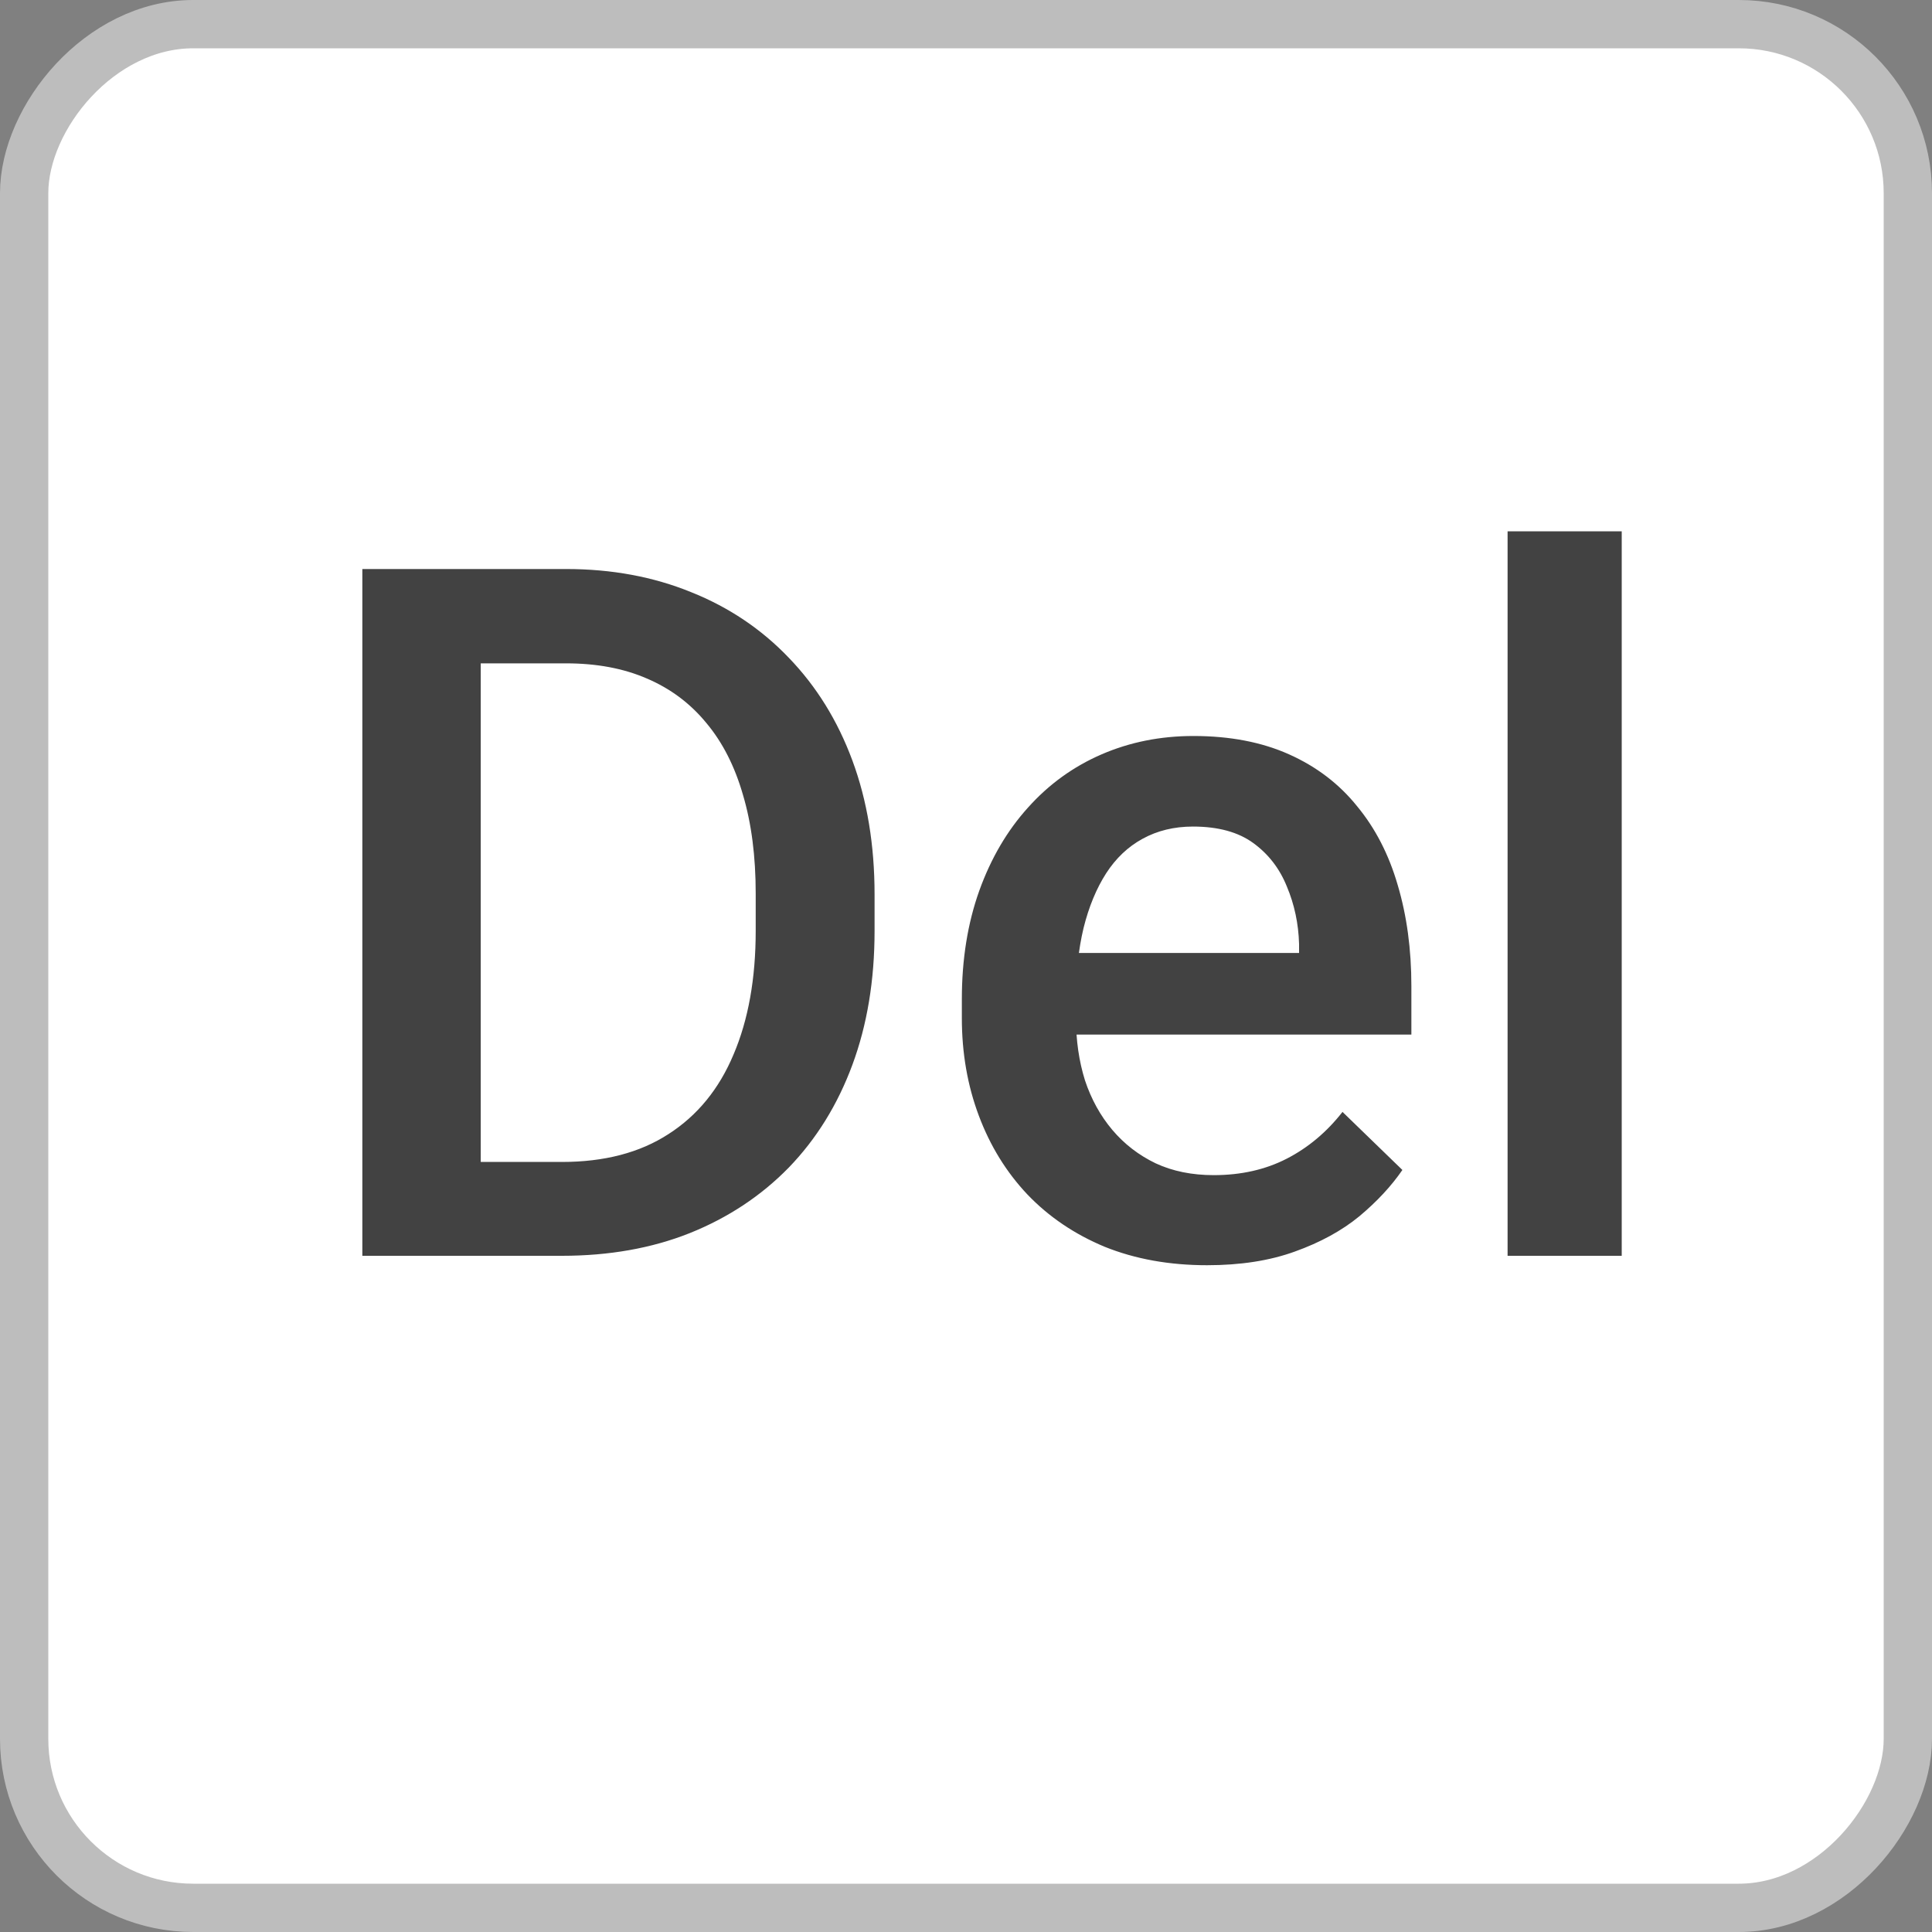 <svg width="40" height="40" viewBox="0 0 40 40" fill="none" xmlns="http://www.w3.org/2000/svg">
<rect x="0" y="0" width="40" height="40" fill="#808080" stroke="none"/>
<rect x="-0.5" y="0.5" width="39" height="39" rx="3.5" transform="matrix(-1 0 0 1 39 0)" fill="white"/>
<path d="M11.633 26H8.596L8.615 24.057H11.633C12.512 24.057 13.247 23.865 13.84 23.48C14.439 23.096 14.888 22.546 15.188 21.83C15.493 21.114 15.646 20.261 15.646 19.271V18.5C15.646 17.732 15.559 17.051 15.383 16.459C15.213 15.867 14.96 15.368 14.621 14.965C14.289 14.561 13.879 14.255 13.391 14.047C12.909 13.838 12.352 13.734 11.721 13.734H8.537V11.781H11.721C12.665 11.781 13.527 11.941 14.309 12.26C15.09 12.572 15.764 13.025 16.33 13.617C16.903 14.21 17.342 14.919 17.648 15.746C17.954 16.573 18.107 17.497 18.107 18.52V19.271C18.107 20.294 17.954 21.218 17.648 22.045C17.342 22.872 16.903 23.581 16.33 24.174C15.757 24.76 15.074 25.212 14.279 25.531C13.492 25.844 12.609 26 11.633 26ZM9.953 11.781V26H7.502V11.781H9.953ZM24.992 26.195C24.211 26.195 23.505 26.068 22.873 25.814C22.248 25.554 21.714 25.193 21.271 24.73C20.835 24.268 20.5 23.725 20.266 23.1C20.031 22.475 19.914 21.801 19.914 21.078V20.688C19.914 19.861 20.035 19.112 20.275 18.441C20.516 17.771 20.852 17.198 21.281 16.723C21.711 16.241 22.219 15.873 22.805 15.619C23.391 15.365 24.025 15.238 24.709 15.238C25.464 15.238 26.125 15.365 26.691 15.619C27.258 15.873 27.727 16.231 28.098 16.693C28.475 17.149 28.755 17.693 28.938 18.324C29.126 18.956 29.221 19.652 29.221 20.414V21.42H21.057V19.73H26.896V19.545C26.884 19.122 26.799 18.725 26.643 18.354C26.493 17.982 26.262 17.683 25.949 17.455C25.637 17.227 25.22 17.113 24.699 17.113C24.309 17.113 23.96 17.198 23.654 17.367C23.355 17.53 23.104 17.768 22.902 18.08C22.701 18.393 22.544 18.77 22.434 19.213C22.329 19.649 22.277 20.141 22.277 20.688V21.078C22.277 21.54 22.339 21.97 22.463 22.367C22.593 22.758 22.782 23.1 23.029 23.393C23.277 23.686 23.576 23.917 23.928 24.086C24.279 24.249 24.68 24.33 25.129 24.33C25.695 24.33 26.2 24.216 26.643 23.988C27.085 23.76 27.469 23.438 27.795 23.021L29.035 24.223C28.807 24.555 28.511 24.874 28.146 25.18C27.782 25.479 27.336 25.723 26.809 25.912C26.288 26.101 25.682 26.195 24.992 26.195ZM33.576 11V26H31.213V11H33.576Z" fill="#424242"/>
<rect x="-0.5" y="0.5" width="39" height="39" rx="3.5" transform="matrix(-1 0 0 1 39 0)" stroke="#BDBDBD"/>
</svg>
